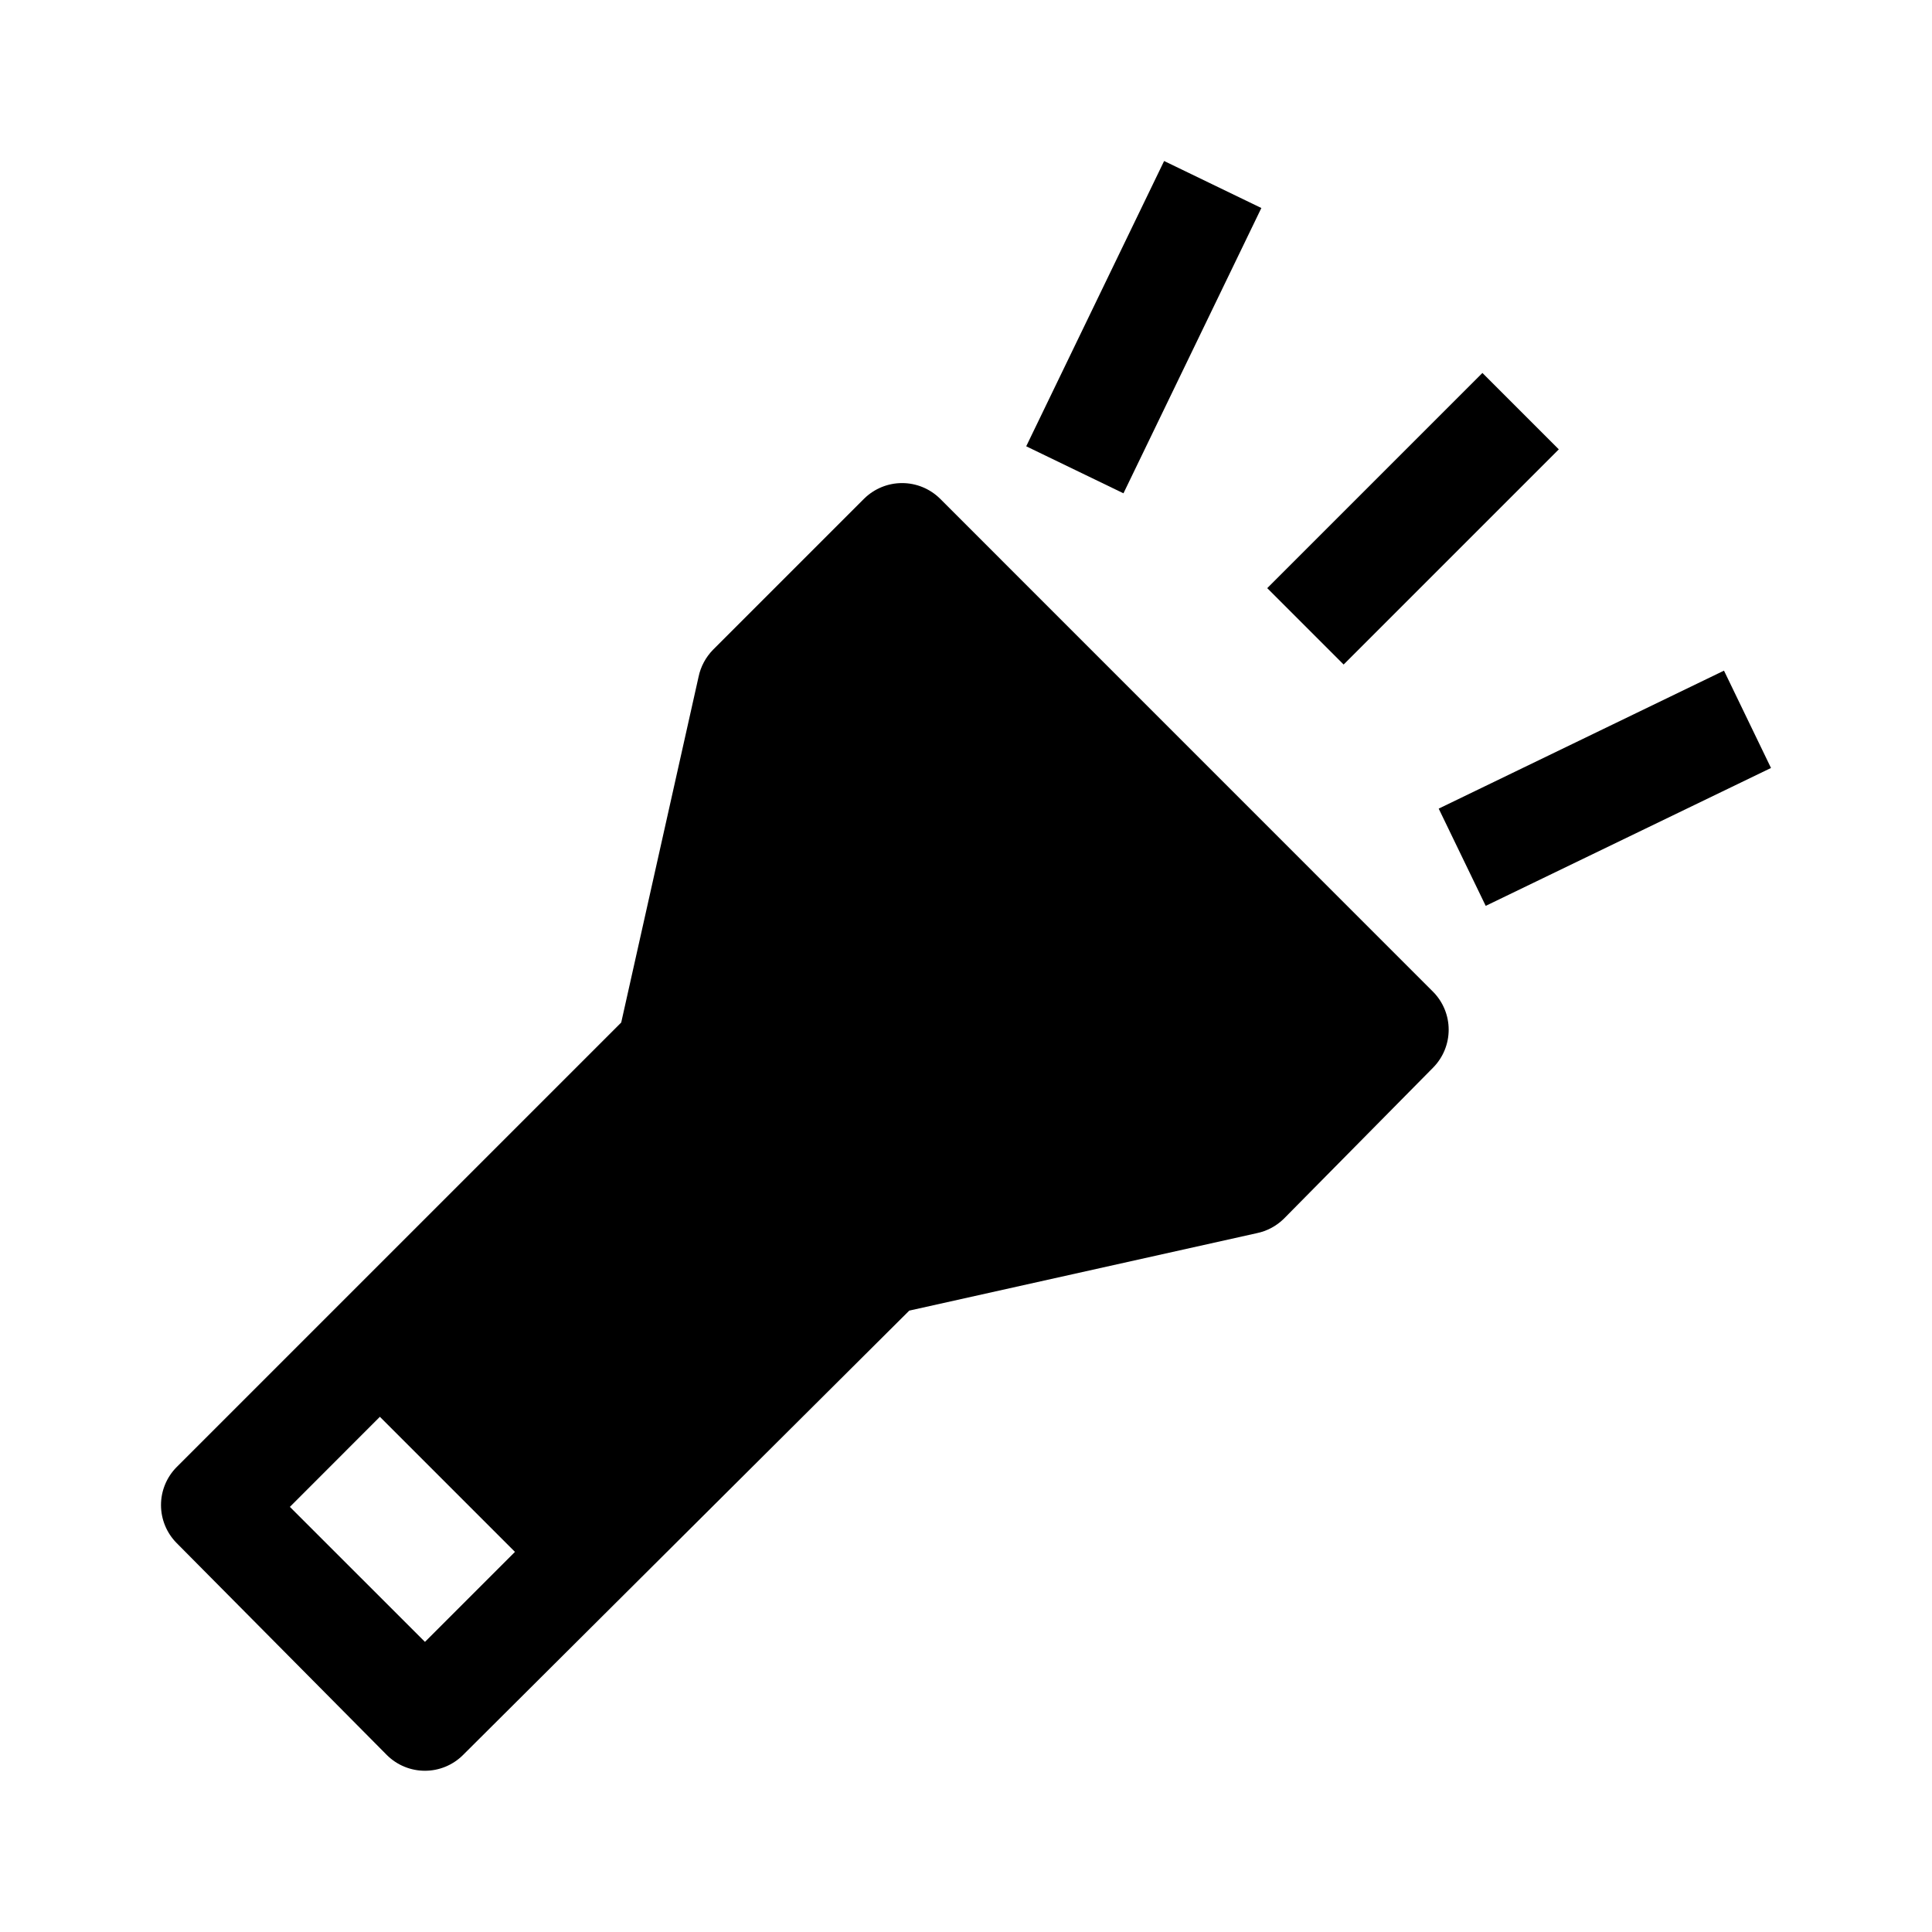 <svg width="24" height="24" viewBox="0 0 24 24" fill="none" xmlns="http://www.w3.org/2000/svg">
<path d="M11.676 6.193C11.55 6.07 11.382 6.001 11.206 6.001C11.03 6.001 10.862 6.07 10.736 6.193L8.857 8.072C8.767 8.164 8.704 8.281 8.678 8.407L7.717 12.702L2.192 18.227C2.069 18.352 2 18.521 2 18.696C2 18.872 2.069 19.041 2.192 19.166L4.809 21.805C4.934 21.928 5.103 21.997 5.279 21.997C5.454 21.997 5.623 21.928 5.748 21.805L11.295 16.281L15.612 15.319C15.739 15.293 15.855 15.231 15.948 15.14L17.804 13.261C17.927 13.136 17.996 12.967 17.996 12.791C17.996 12.616 17.927 12.447 17.804 12.322L11.676 6.193ZM5.279 20.396L3.601 18.719L4.719 17.6L6.397 19.278L5.279 20.396Z" fill="currentColor"/>
<path d="M18.415 4.633L15.742 7.306L16.691 8.255L19.364 5.582L18.415 4.633Z" fill="currentColor"/>
<path d="M21.416 8.331L17.872 10.045L18.456 11.253L22 9.54L21.416 8.331Z" fill="currentColor"/>
<path d="M14.461 2L12.748 5.544L13.956 6.128L15.669 2.584L14.461 2Z" fill="currentColor"/>
</svg>
